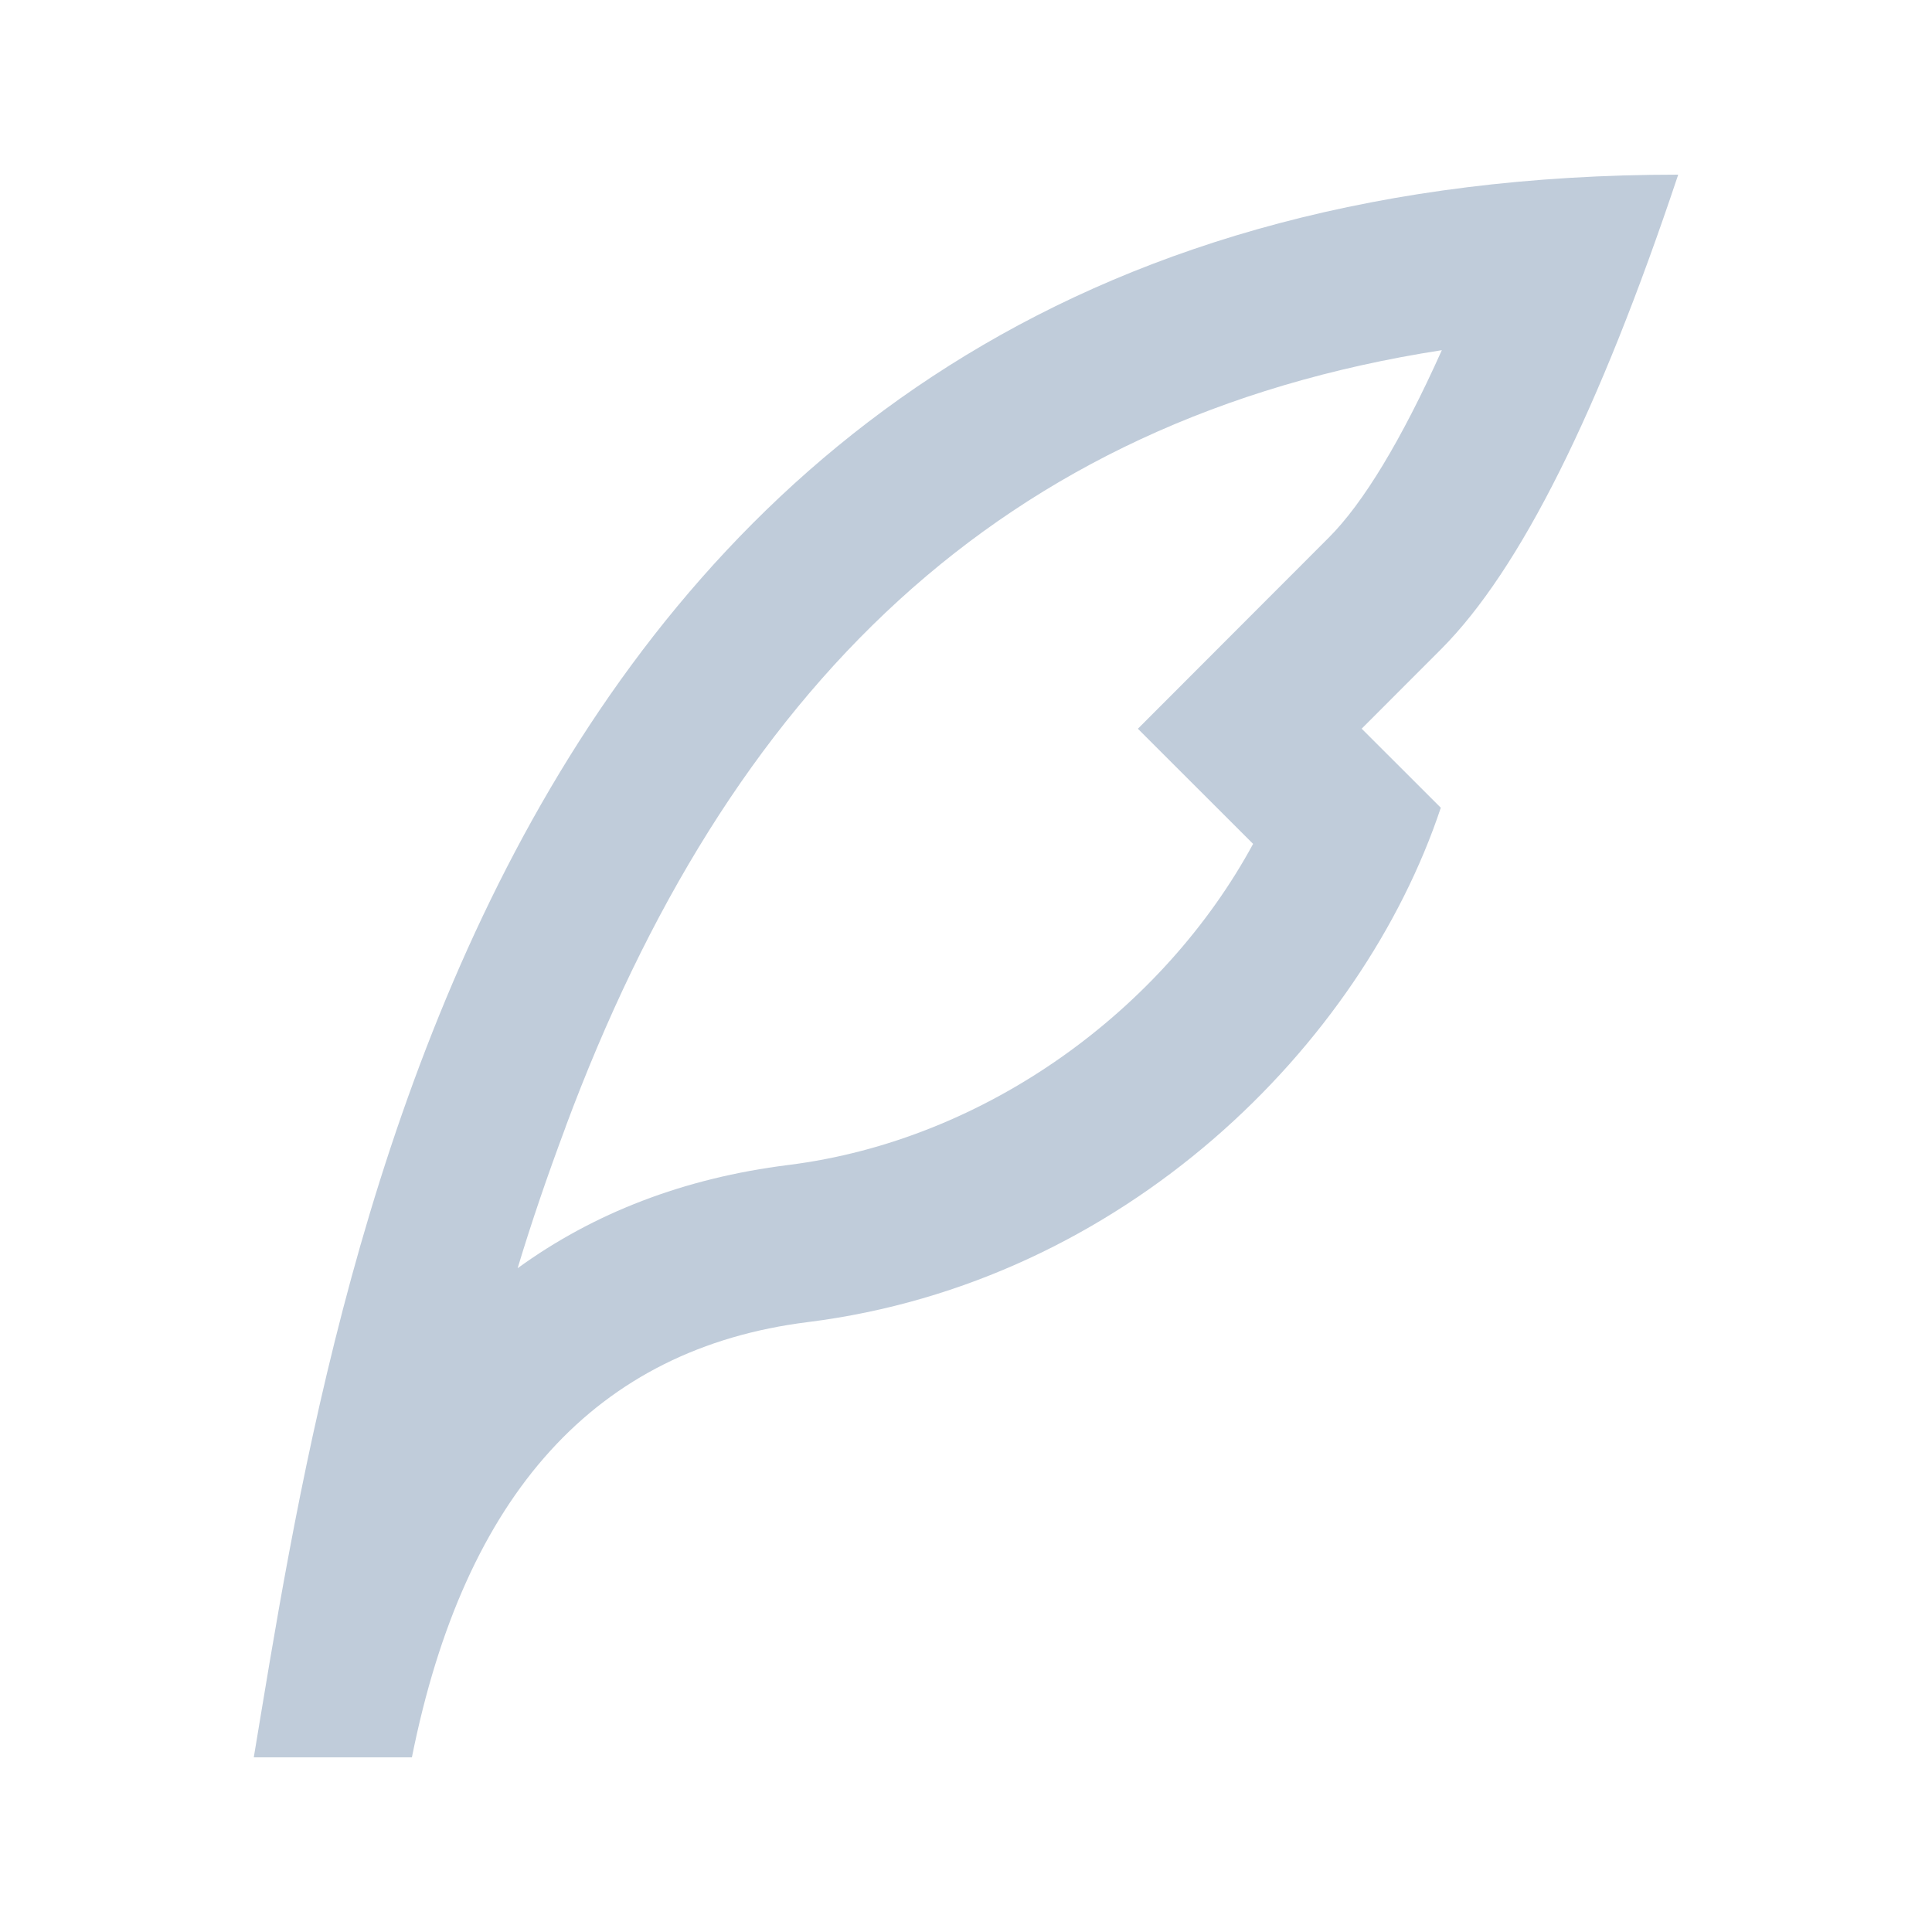 <?xml version="1.0" encoding="UTF-8" standalone="no" ?>
<!DOCTYPE svg PUBLIC "-//W3C//DTD SVG 1.1//EN" "http://www.w3.org/Graphics/SVG/1.1/DTD/svg11.dtd">
<svg xmlns="http://www.w3.org/2000/svg" xmlns:xlink="http://www.w3.org/1999/xlink" version="1.1" width="500" height="500" viewBox="0 0 500 500" xml:space="preserve">
<desc>Created with Fabric.js 4.6.0</desc>
<defs>
</defs>
<g transform="matrix(20.48 0 0 20.48 250 250)" id="17NfU5_GsNlm373rH5Uhl"  >
<path style="stroke: none; stroke-width: 1; stroke-dasharray: none; stroke-linecap: butt; stroke-dashoffset: 0; stroke-linejoin: miter; stroke-miterlimit: 4; fill: none; fill-rule: nonzero; opacity: 1;" vector-effect="non-scaling-stroke"  transform=" translate(-12, -12)" d="M 0 0 L 24 0 L 24 24 L 0 24 z" stroke-linecap="round" />
</g>
<g transform="matrix(20.48 0 0 20.48 250 250)" id="XINXLxeBVIF-7zwciHhEb"  >
<path style="stroke: none; stroke-width: 1; stroke-dasharray: none; stroke-linecap: butt; stroke-dashoffset: 0; stroke-linejoin: miter; stroke-miterlimit: 4; fill: rgb(192,204,218); fill-rule: nonzero; opacity: 1;" vector-effect="non-scaling-stroke"  transform=" translate(-12, -12)" d="M 6.94 14.036 C 6.707 14.66 6.51 15.236 6.334 15.819 C 7.294 15.122 8.435 14.68 9.752 14.515 C 12.265 14.201 14.498 12.542 15.628 10.457 L 14.172 9.002 L 15.585 7.587 L 16.585 6.586 C 17.015 6.156 17.5 5.362 18.013 4.218 C 12.42 5.085 8.995 8.51 6.939 14.036 z M 17 9.001 L 18 10 C 17 13 14 16 10 16.5 C 7.331 16.834 5.664 18.667 4.998 22 L 3 22 C 4 16 6 2 21 2 C 20 4.997 19.002 6.996 18.003 7.997 L 17 9.001 z" stroke-linecap="round" />
</g>
</svg>